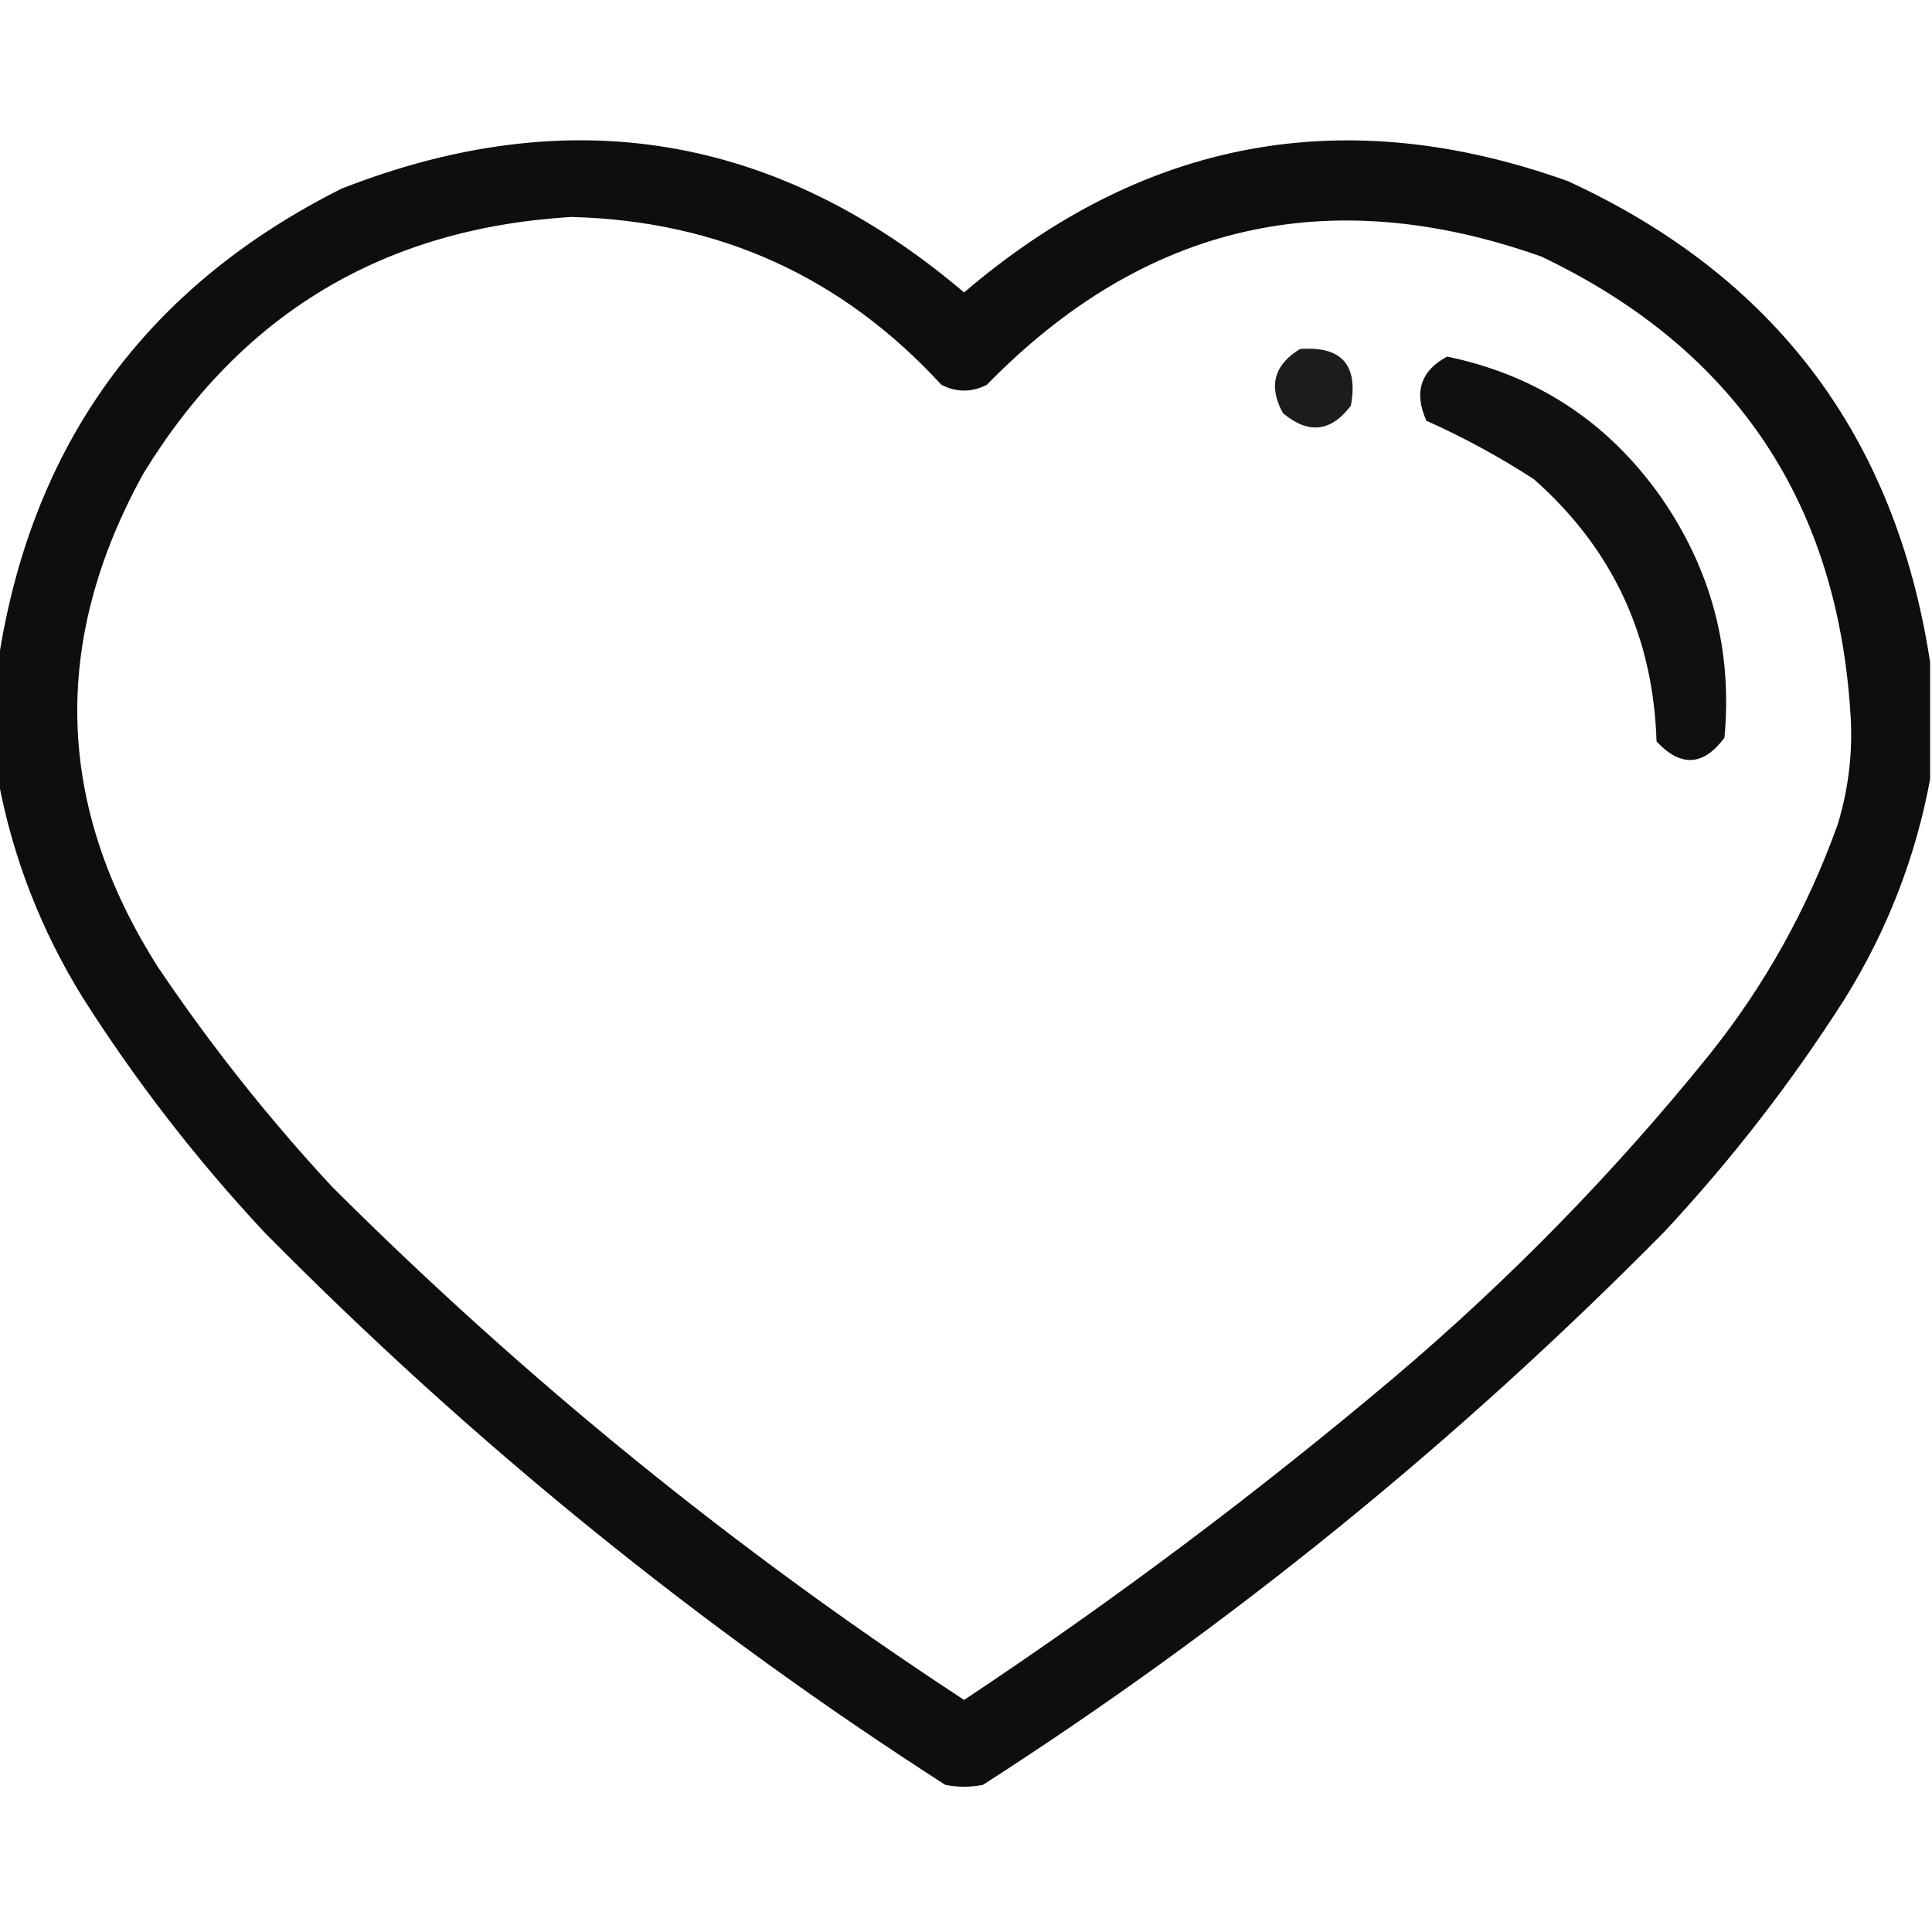 <?xml version="1.0" encoding="UTF-8"?>
<!DOCTYPE svg PUBLIC "-//W3C//DTD SVG 1.1//EN" "http://www.w3.org/Graphics/SVG/1.1/DTD/svg11.dtd">
<svg xmlns="http://www.w3.org/2000/svg" version="1.1" width="512px" height="512px" style="shape-rendering:geometricPrecision; text-rendering:geometricPrecision; image-rendering:optimizeQuality; fill-rule:evenodd; clip-rule:evenodd" xmlns:xlink="http://www.w3.org/1999/xlink">
<g><path style="opacity:0.943" fill="#000000" d="M 511.5,175.5 C 511.5,185.833 511.5,196.167 511.5,206.5C 507.672,227.134 500.172,246.467 489,264.5C 474.935,286.612 458.935,307.279 441,326.5C 386.05,382.152 325.883,430.986 260.5,473C 257.167,473.667 253.833,473.667 250.5,473C 185.117,430.986 124.95,382.152 70,326.5C 52.065,307.279 36.065,286.612 22,264.5C 10.828,246.467 3.328,227.134 -0.5,206.5C -0.5,196.167 -0.5,185.833 -0.5,175.5C 8.196,117.929 38.529,76.095 90.5,50C 150.963,26.299 205.963,35.466 255.5,77.5C 303.149,36.725 356.482,26.892 415.5,48C 470.372,73.229 502.372,115.729 511.5,175.5 Z M 151.5,57.5 C 190.527,58.516 223.193,73.35 249.5,102C 253.5,104 257.5,104 261.5,102C 303.125,59.346 352.125,48.012 408.5,68C 460.094,92.632 487.428,133.632 490.5,191C 490.91,200.37 489.744,209.537 487,218.5C 479.019,240.804 467.686,261.137 453,279.5C 427.904,310.597 400.07,339.097 369.5,365C 333.11,395.69 295.11,424.19 255.5,450.5C 195.174,411.038 139.341,365.705 88,314.5C 71.144,296.318 55.811,276.985 42,256.5C 14.702,213.762 13.368,170.095 38,125.5C 63.919,83.105 101.753,60.439 151.5,57.5 Z"/></g>
<g><path style="opacity:0.89" fill="#000000" d="M 344.5,92.5 C 355.486,91.653 359.986,96.653 358,107.5C 352.749,114.475 346.749,115.142 340,109.5C 336.098,102.376 337.598,96.71 344.5,92.5 Z"/></g>
<g><path style="opacity:0.935" fill="#000000" d="M 383.5,94.5 C 407.163,99.417 425.996,111.751 440,131.5C 453.497,150.825 459.164,172.158 457,195.5C 451.42,203.023 445.42,203.357 439,196.5C 438.14,168.55 427.307,145.383 406.5,127C 397.381,121.076 387.881,115.91 378,111.5C 374.644,103.937 376.477,98.27 383.5,94.5 Z"/></g>
</svg>
